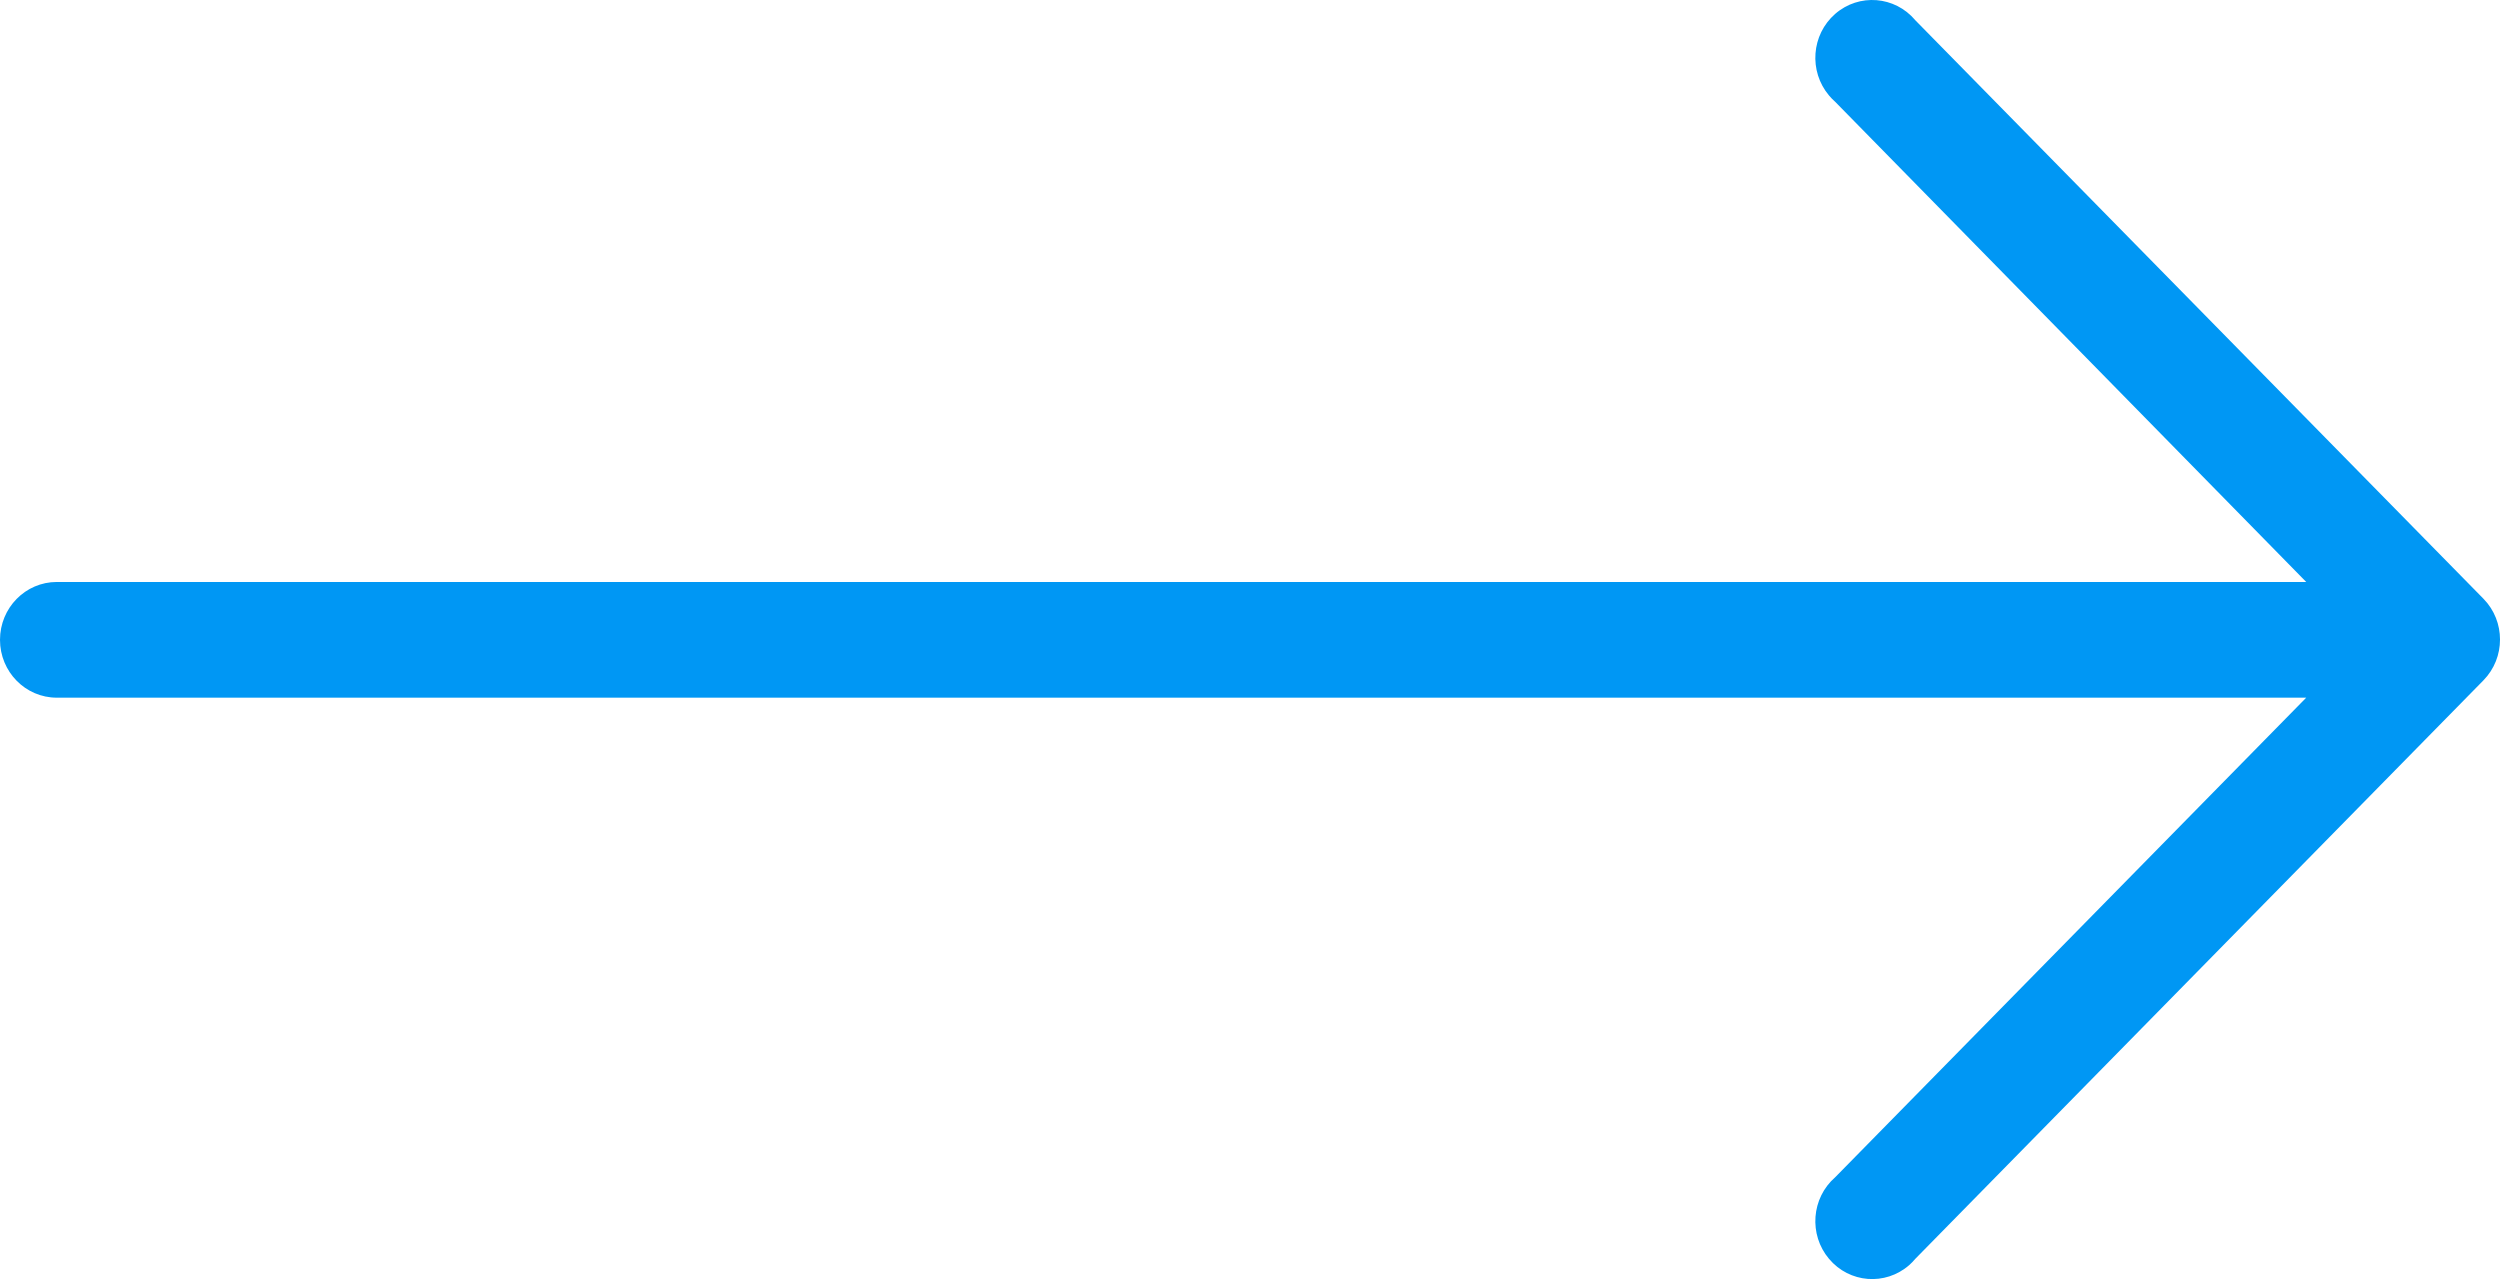 <?xml version="1.0" encoding="UTF-8"?>
<svg width="43px" height="22px" viewBox="0 0 43 22" version="1.1" xmlns="http://www.w3.org/2000/svg" xmlns:xlink="http://www.w3.org/1999/xlink">
    <!-- Generator: Sketch 53.2 (72643) - https://sketchapp.com -->
    <title>right-arrow</title>
    <desc>Created with Sketch.</desc>
    <g id="Mockups" stroke="none" stroke-width="1" fill="none" fill-rule="evenodd">
        <g id="About---Values-Section-Icon-Click" transform="translate(-1275, -169)" fill="#0097F4" fill-rule="nonzero">
            <g id="Group" transform="translate(122, 169)">
                <g id="right-arrow" transform="translate(1174.5, 11) rotate(-360) translate(-1174.5, -11) translate(1153, 0)">
                    <path d="M42.716,10.299 L42.716,10.299 L32.943,0.348 C32.592,-0.07 31.975,-0.118 31.565,0.239 C31.155,0.597 31.108,1.225 31.459,1.642 C31.492,1.681 31.527,1.718 31.565,1.751 L39.667,10.01 L0.977,10.01 C0.438,10.01 0,10.455 0,11.005 C0,11.555 0.438,12 0.977,12 L39.667,12 L31.565,20.249 C31.155,20.607 31.108,21.235 31.459,21.652 C31.81,22.07 32.427,22.118 32.837,21.761 C32.875,21.727 32.911,21.691 32.943,21.652 L42.716,11.701 C43.095,11.313 43.095,10.687 42.716,10.299 Z" id="Shape"></path>
                </g>
            </g>
        </g>
    </g>
</svg>